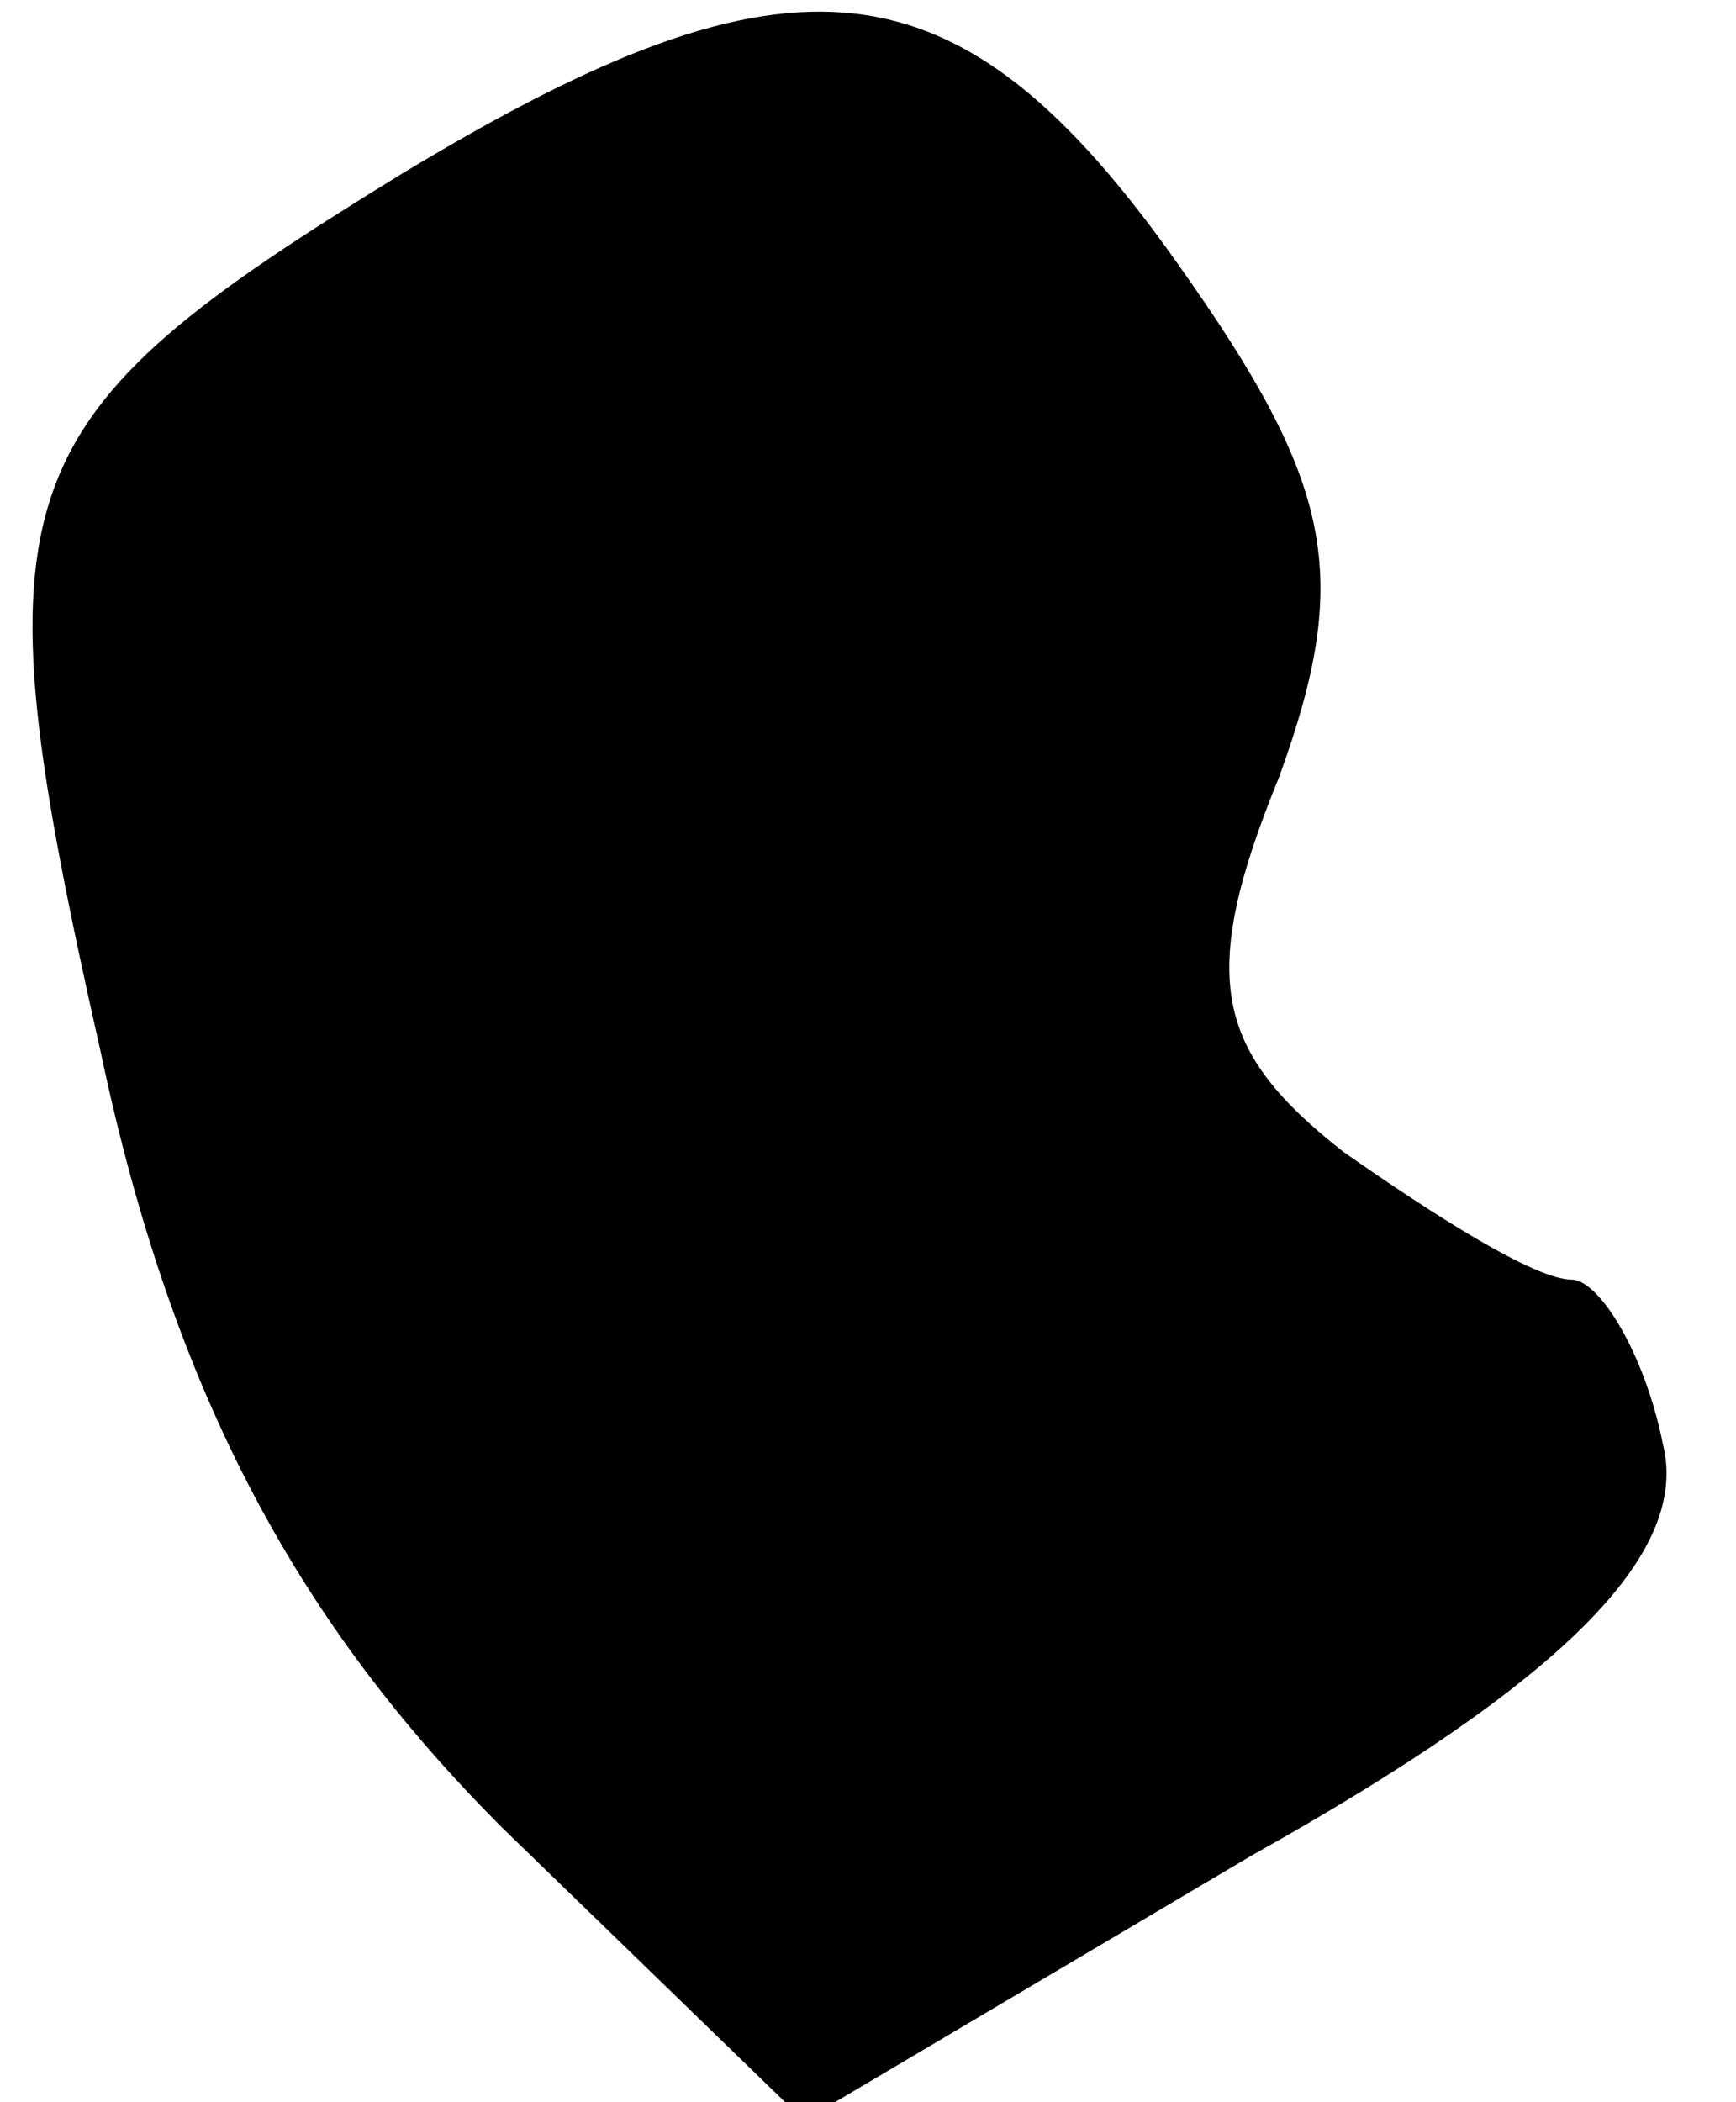<?xml version="1.0" standalone="no"?>
<!DOCTYPE svg PUBLIC "-//W3C//DTD SVG 20010904//EN"
 "http://www.w3.org/TR/2001/REC-SVG-20010904/DTD/svg10.dtd">
<svg version="1.0" xmlns="http://www.w3.org/2000/svg"
 width="19pt" height="23pt" viewBox="0 0 19 23"
 preserveAspectRatio="xMidYMid meet">
<g transform="translate(0,23) scale(0.1,-0.1)"
fill="#000000" stroke="none">
<path fill="#000000" stroke="none" d="M44 211 c-44 -27 -47 -34 -33 -96 8
-38 22 -63 44 -85 l33 -32 49 29 c34 19 48 33 45 45 -2 10 -7 18 -10 18 -4 0
-15 7 -25 14 -14 11 -16 19 -7 41 8 22 6 32 -11 56 -24 34 -42 36 -85 10z"/>
</g>
</svg>
